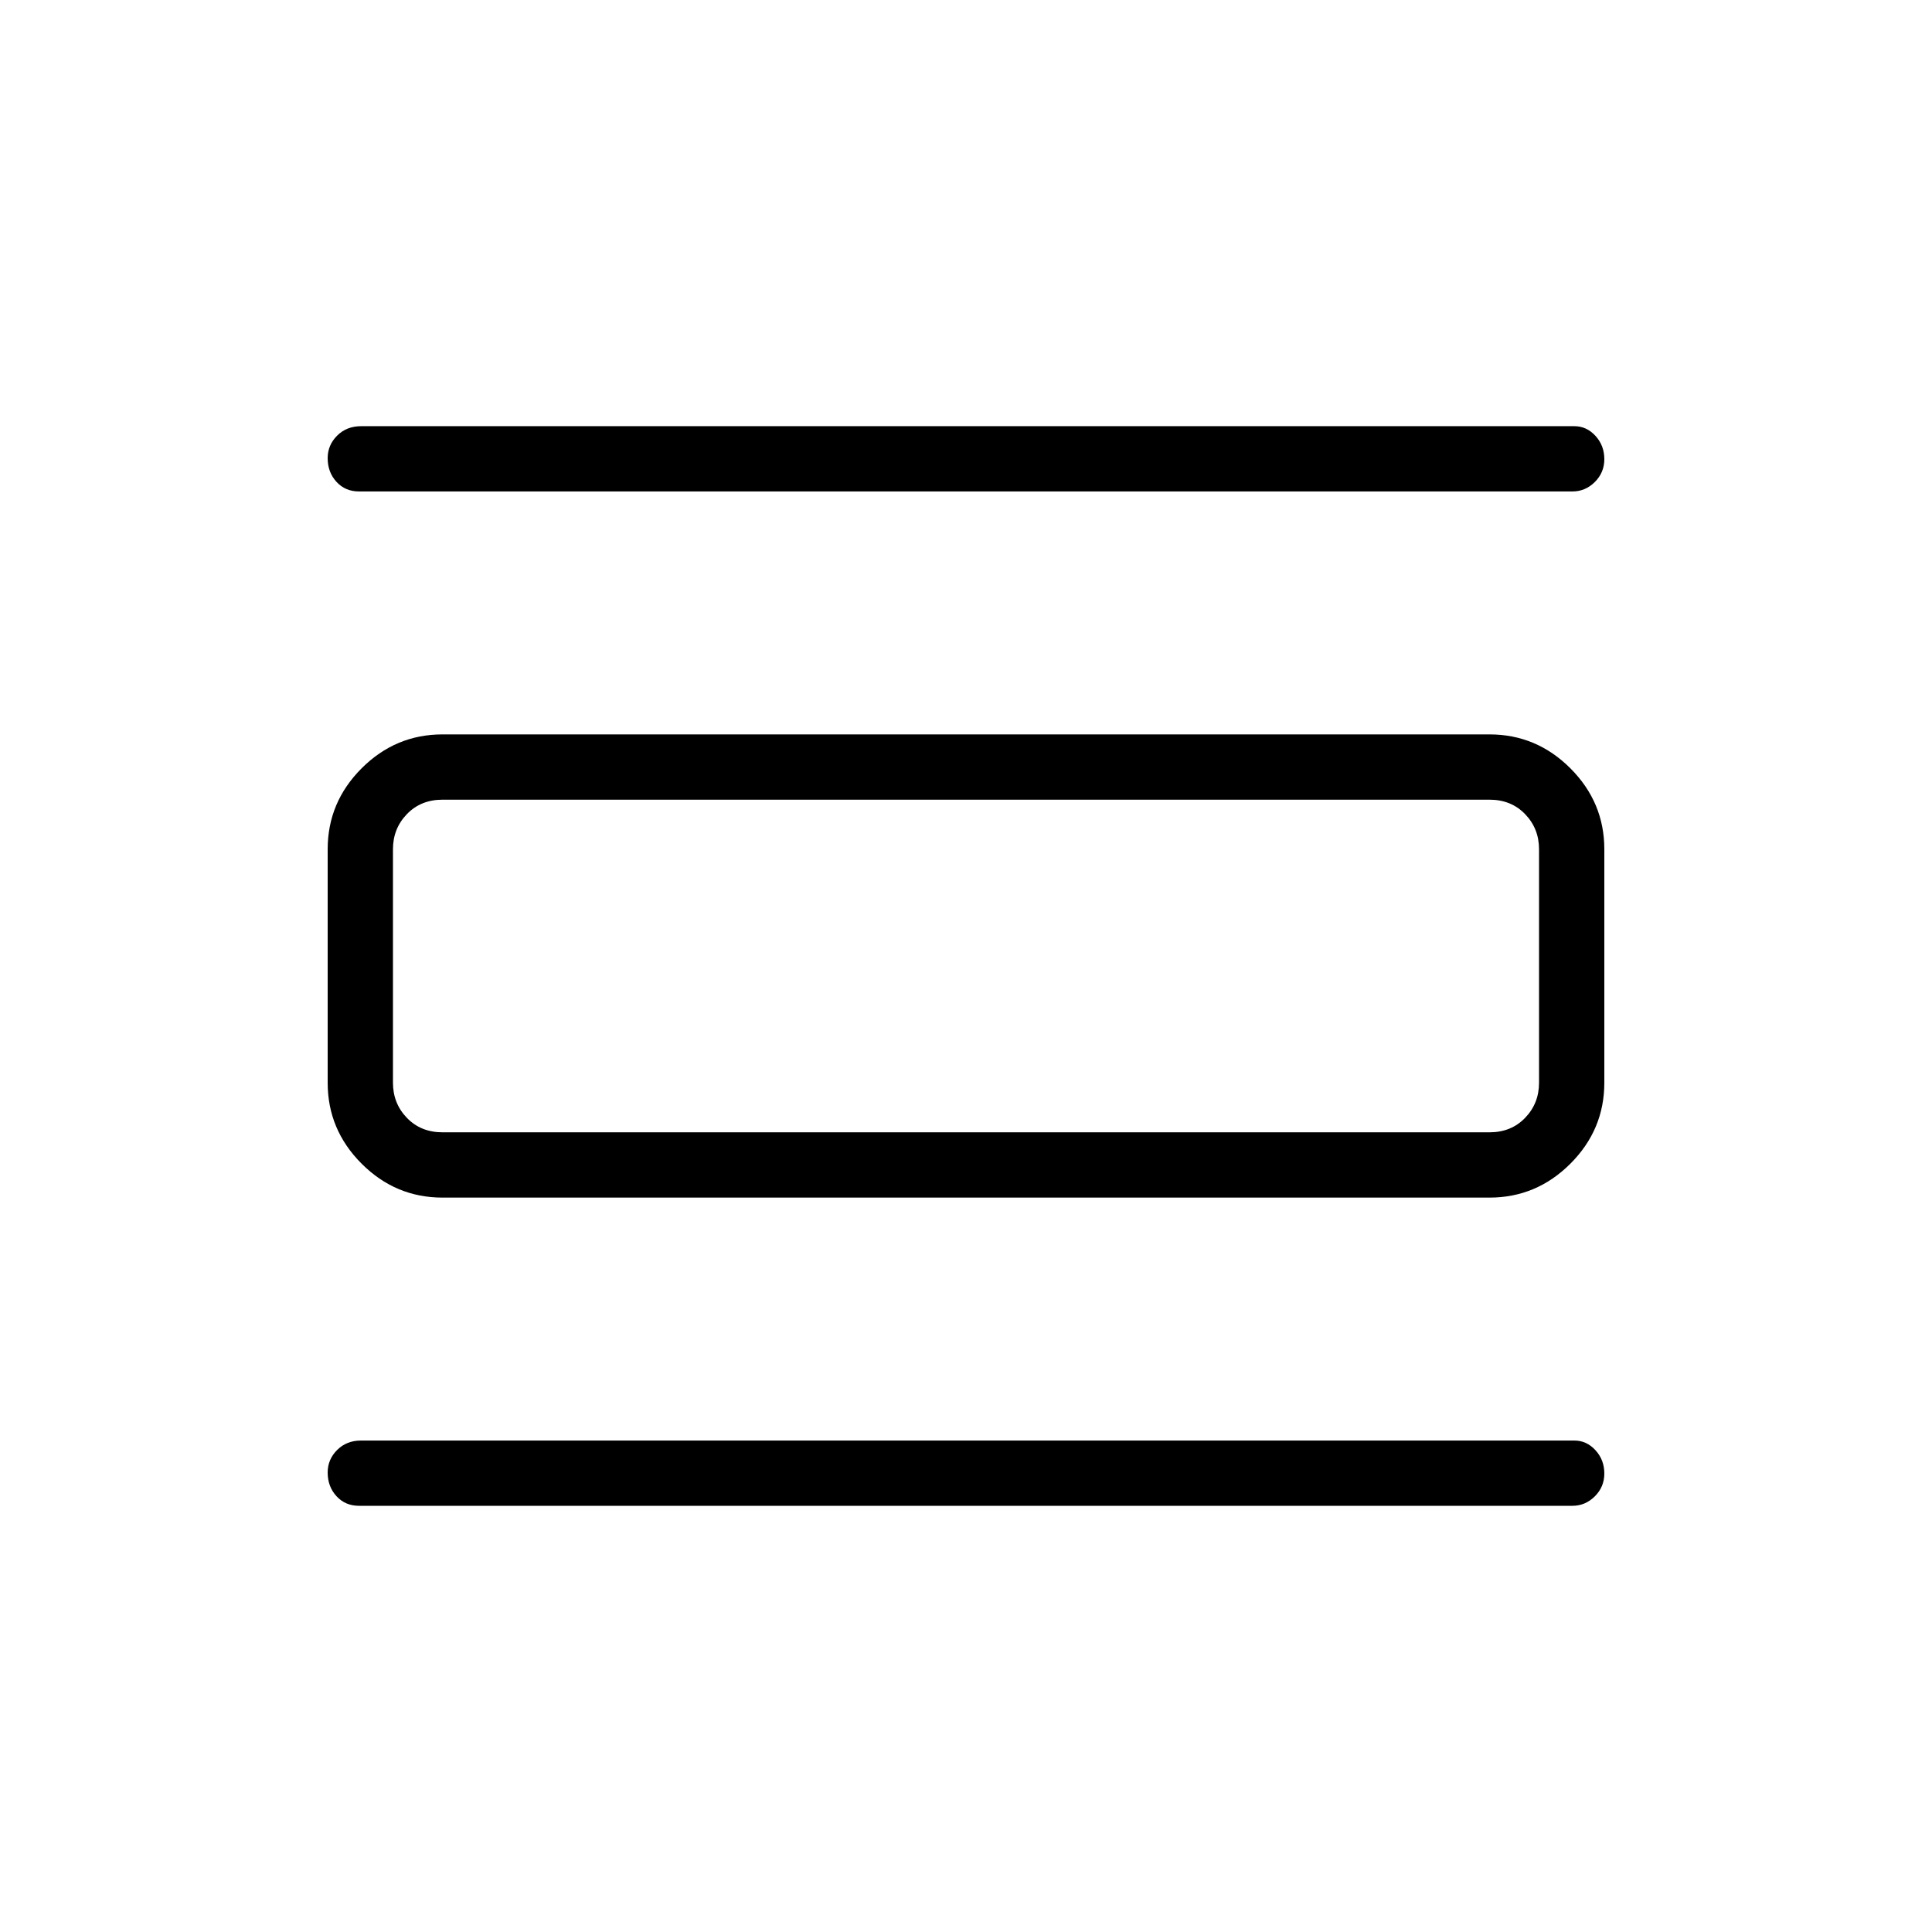 <svg xmlns="http://www.w3.org/2000/svg" height="40" viewBox="0 -960 960 960" width="40"><path d="M178.4-211.77q-6.81 0-11.2-4.78-4.38-4.77-4.38-11.77 0-6.49 4.7-11.19 4.7-4.69 11.88-4.69h602.92q6.05 0 10.45 4.8 4.41 4.8 4.41 11.58 0 6.65-4.72 11.35-4.73 4.7-11.14 4.7H178.4Zm0-504.03q-6.81 0-11.2-4.77-4.38-4.78-4.38-11.78 0-6.48 4.7-11.18 4.7-4.7 11.88-4.7h602.92q6.05 0 10.45 4.8 4.41 4.8 4.41 11.58 0 6.66-4.72 11.36-4.73 4.69-11.14 4.69H178.4Zm41.47 350.88q-23.33 0-40.19-16.86-16.86-16.87-16.86-40.19v-116.06q0-23.32 16.86-40.19 16.86-16.86 40.19-16.86h520.26q23.33 0 40.19 16.86 16.86 16.87 16.86 40.19v116.06q0 23.32-16.86 40.19-16.86 16.86-40.19 16.86H219.87Zm0-32.44h520.26q10.77 0 17.69-7.18 6.92-7.18 6.92-17.43v-116.06q0-10.25-6.92-17.43t-17.69-7.18H219.87q-10.77 0-17.69 7.18-6.92 7.18-6.92 17.43v116.06q0 10.25 6.92 17.43t17.69 7.18Zm-24.61-165.28h24.61q-10.77 0-17.69 7.18-6.92 7.18-6.92 17.43v116.06q0 10.25 6.92 17.43t17.69 7.18h-24.61V-562.64Z"/></svg>